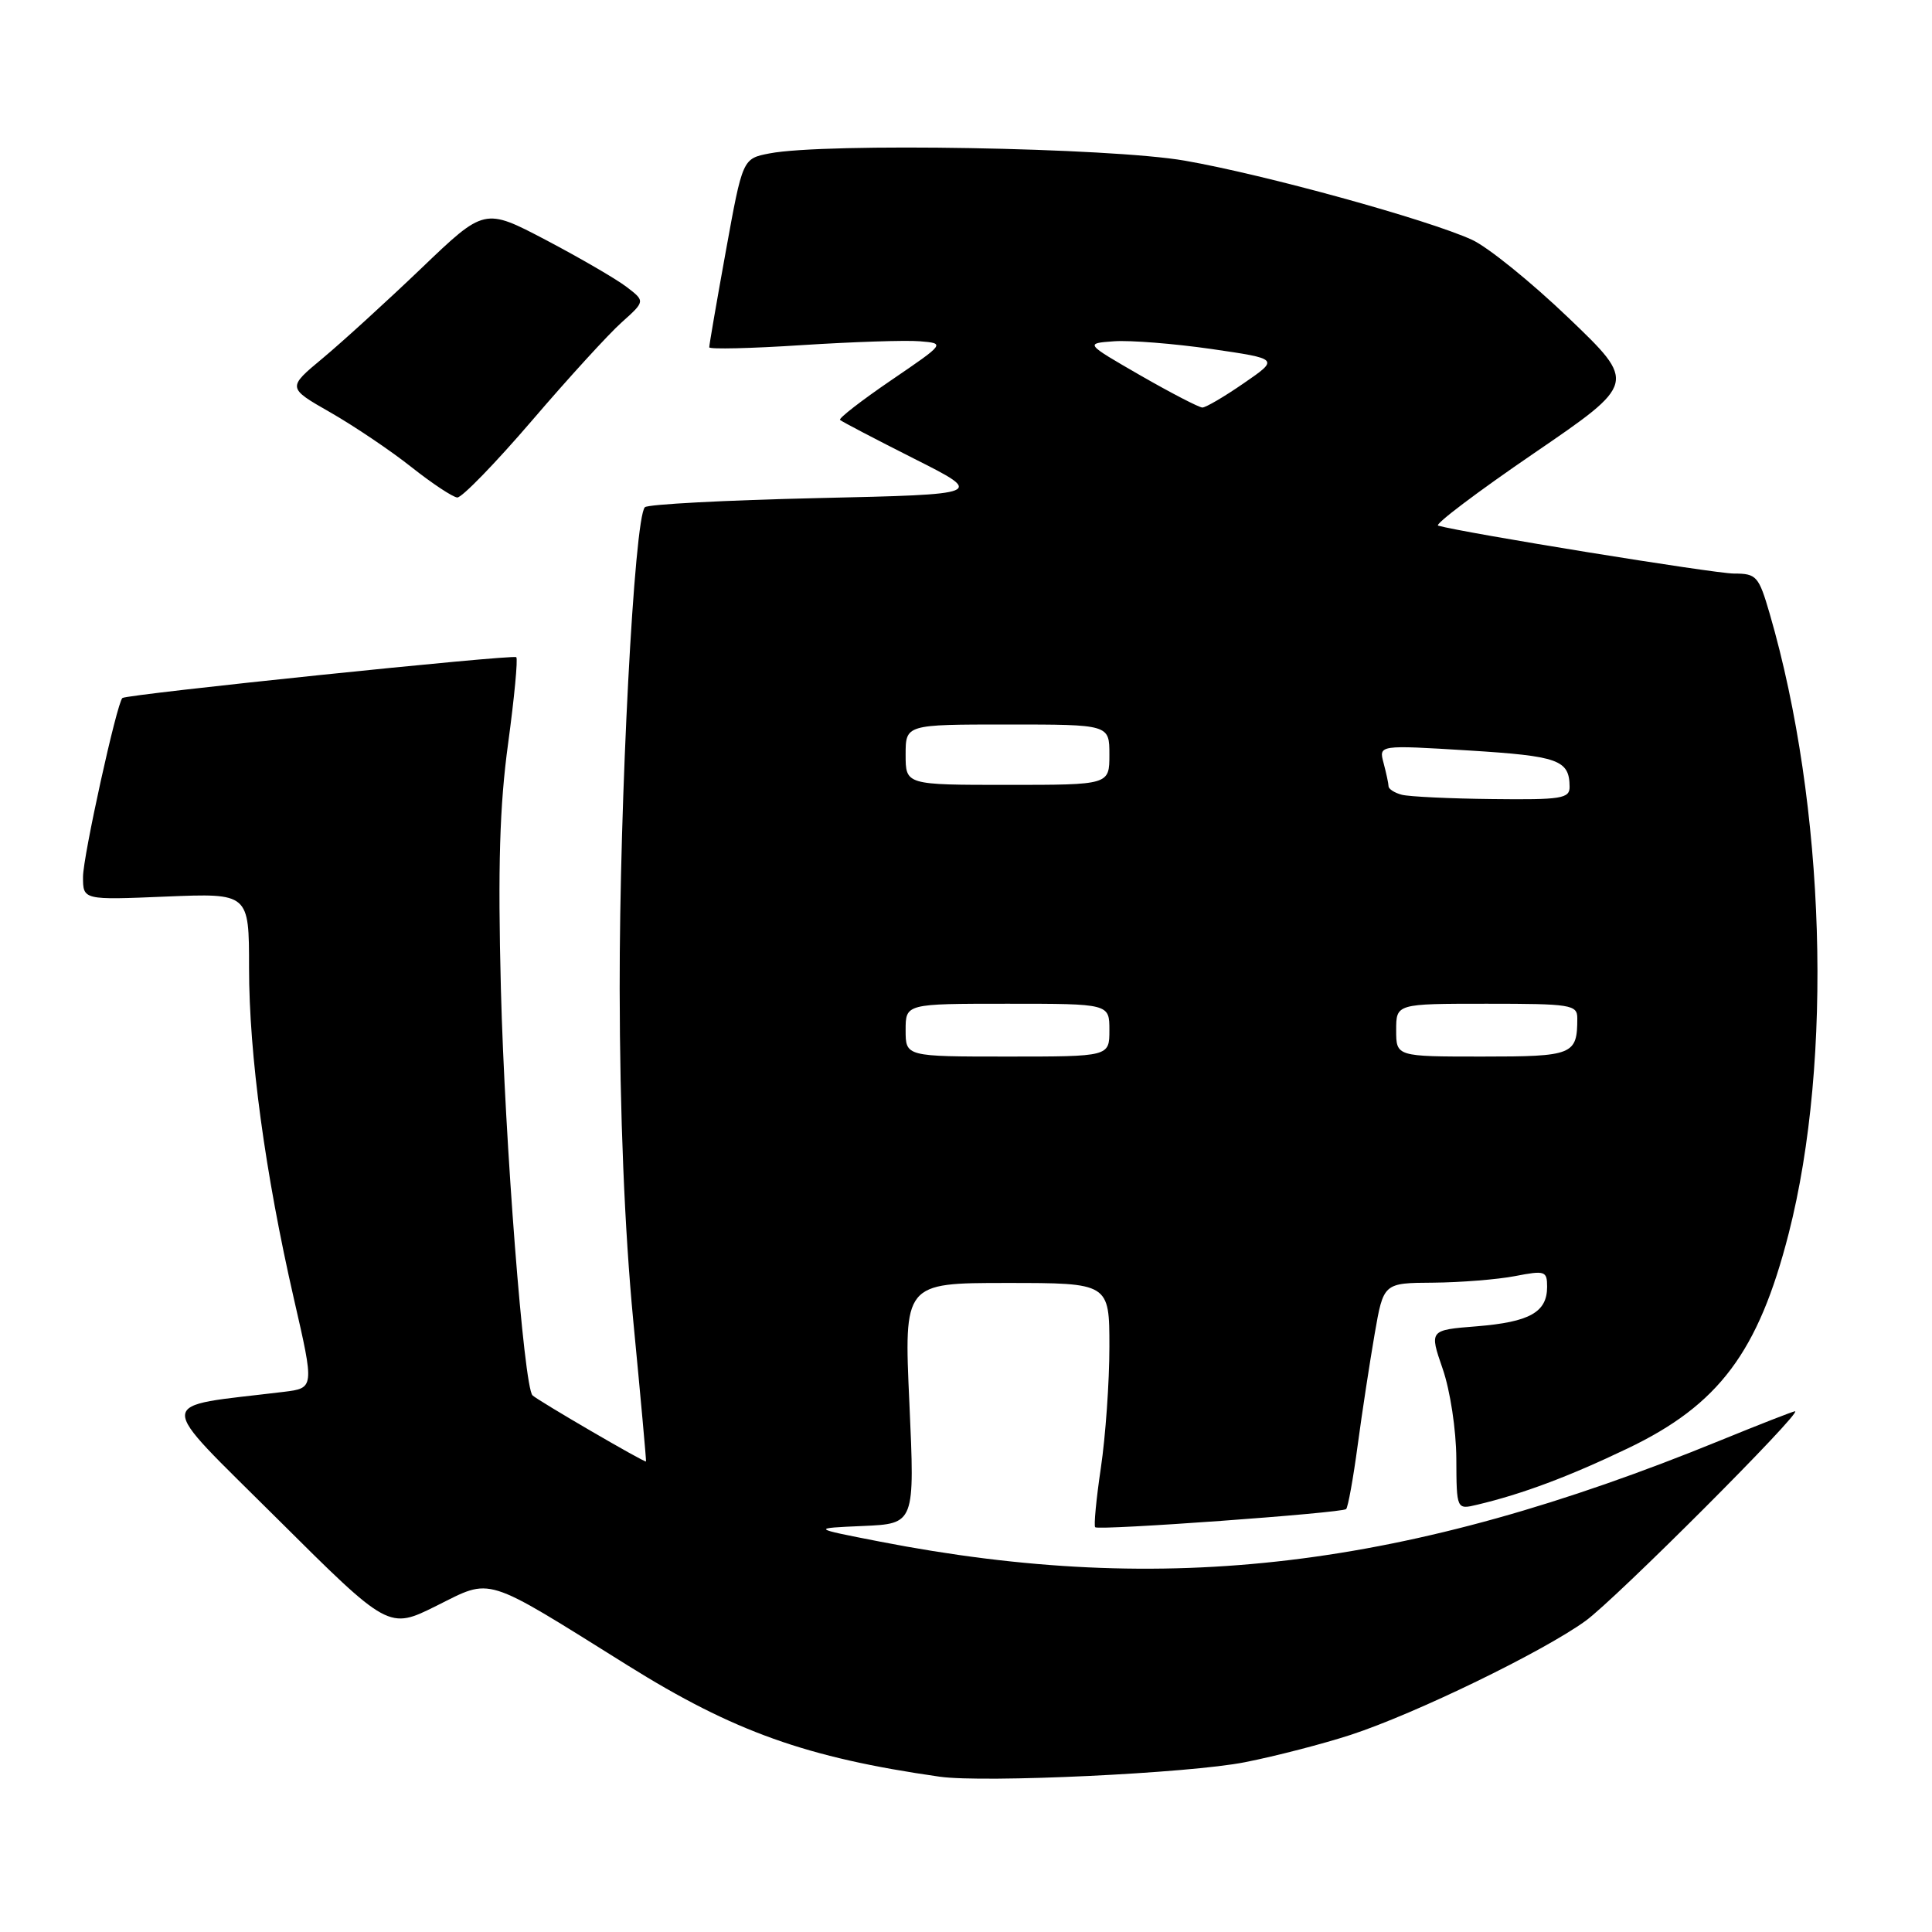 <?xml version="1.0" encoding="UTF-8" standalone="no"?>
<!DOCTYPE svg PUBLIC "-//W3C//DTD SVG 1.1//EN" "http://www.w3.org/Graphics/SVG/1.1/DTD/svg11.dtd" >
<svg xmlns="http://www.w3.org/2000/svg" xmlns:xlink="http://www.w3.org/1999/xlink" version="1.1" viewBox="0 0 256 256">
 <g >
 <path fill="currentColor"
d=" M 164.97 233.50 C 169.08 232.69 175.38 231.05 178.97 229.88 C 187.56 227.07 204.44 218.87 210.10 214.77 C 214.09 211.88 238.94 187.00 237.85 187.00 C 237.61 187.00 233.13 188.75 227.89 190.89 C 186.36 207.85 154.56 211.67 116.53 204.26 C 107.50 202.50 107.50 202.50 114.36 202.20 C 121.22 201.90 121.22 201.90 120.50 185.95 C 119.77 170.00 119.77 170.00 133.39 170.00 C 147.00 170.00 147.00 170.00 147.00 178.46 C 147.00 183.11 146.49 190.33 145.87 194.50 C 145.25 198.67 144.92 202.21 145.12 202.37 C 145.70 202.81 177.86 200.48 178.37 199.96 C 178.62 199.71 179.31 195.90 179.90 191.50 C 180.49 187.10 181.51 180.46 182.15 176.75 C 183.32 170.00 183.32 170.00 189.91 169.96 C 193.53 169.93 198.41 169.54 200.75 169.09 C 204.73 168.32 205.00 168.41 205.00 170.51 C 205.00 173.88 202.69 175.17 195.70 175.74 C 189.39 176.24 189.39 176.24 191.16 181.37 C 192.16 184.25 192.95 189.47 192.97 193.27 C 193.00 200.04 193.00 200.04 195.75 199.38 C 201.70 197.97 207.85 195.67 215.66 191.93 C 227.76 186.15 232.99 179.16 237.01 163.45 C 242.91 140.38 241.88 106.74 234.50 81.34 C 233.04 76.33 232.75 76.00 229.76 76.00 C 227.17 76.00 193.88 70.60 190.56 69.65 C 190.04 69.50 195.75 65.19 203.24 60.07 C 216.86 50.76 216.86 50.76 207.85 42.13 C 202.89 37.38 197.13 32.72 195.04 31.77 C 189.18 29.09 167.56 23.13 157.00 21.29 C 147.11 19.56 109.30 18.90 101.95 20.33 C 98.40 21.02 98.40 21.02 96.18 33.26 C 94.96 39.99 93.97 45.73 93.98 46.02 C 93.99 46.30 99.51 46.17 106.25 45.73 C 112.99 45.30 120.02 45.06 121.88 45.22 C 125.25 45.50 125.25 45.50 118.09 50.38 C 114.15 53.07 111.10 55.43 111.31 55.64 C 111.52 55.85 115.92 58.15 121.09 60.76 C 130.50 65.50 130.50 65.50 108.33 66.00 C 96.14 66.28 85.84 66.82 85.45 67.21 C 84.04 68.63 82.08 106.06 82.11 131.00 C 82.13 147.61 82.76 162.95 83.91 175.00 C 84.89 185.18 85.65 193.57 85.60 193.65 C 85.47 193.86 71.23 185.56 70.56 184.89 C 69.41 183.74 66.89 151.26 66.37 131.00 C 65.96 114.88 66.20 106.75 67.33 98.50 C 68.15 92.45 68.64 87.31 68.41 87.08 C 68.01 86.68 16.82 91.99 16.22 92.49 C 15.49 93.10 11.00 113.49 11.00 116.19 C 11.00 119.26 11.00 119.26 22.00 118.80 C 33.00 118.35 33.00 118.35 33.00 128.24 C 33.00 139.76 35.13 155.47 38.95 172.13 C 41.66 183.93 41.66 183.93 37.58 184.43 C 20.27 186.54 20.35 184.91 36.72 201.22 C 51.50 215.93 51.50 215.93 57.83 212.78 C 65.28 209.07 63.90 208.64 83.18 220.68 C 97.24 229.46 106.88 232.90 124.50 235.42 C 130.37 236.26 157.62 234.97 164.97 233.50 Z  M 70.47 55.75 C 75.30 50.11 80.66 44.24 82.38 42.71 C 85.50 39.91 85.50 39.91 83.00 38.00 C 81.62 36.95 76.83 34.17 72.35 31.81 C 64.20 27.53 64.20 27.53 55.85 35.53 C 51.26 39.92 45.37 45.29 42.78 47.45 C 38.05 51.38 38.05 51.38 43.78 54.65 C 46.92 56.45 51.75 59.70 54.50 61.88 C 57.25 64.06 59.99 65.87 60.59 65.92 C 61.19 65.96 65.63 61.39 70.47 55.75 Z  M 120.00 136.50 C 120.00 133.00 120.00 133.00 133.50 133.00 C 147.00 133.00 147.00 133.00 147.00 136.50 C 147.00 140.00 147.00 140.00 133.50 140.00 C 120.00 140.00 120.00 140.00 120.00 136.50 Z  M 185.00 136.50 C 185.00 133.00 185.00 133.00 197.00 133.00 C 208.16 133.00 209.00 133.13 209.00 134.92 C 209.00 139.78 208.45 140.00 196.39 140.00 C 185.00 140.00 185.00 140.00 185.00 136.50 Z  M 185.75 105.31 C 184.79 105.06 183.99 104.55 183.99 104.18 C 183.98 103.80 183.68 102.42 183.33 101.10 C 182.69 98.71 182.69 98.71 194.59 99.44 C 206.52 100.18 207.95 100.69 207.98 104.25 C 208.00 105.81 206.89 105.99 197.75 105.88 C 192.11 105.82 186.71 105.56 185.75 105.31 Z  M 120.00 100.00 C 120.00 96.00 120.00 96.00 133.50 96.00 C 147.00 96.00 147.00 96.00 147.00 100.00 C 147.00 104.00 147.00 104.00 133.50 104.00 C 120.00 104.00 120.00 104.00 120.00 100.00 Z  M 151.12 49.75 C 143.75 45.50 143.75 45.50 147.62 45.22 C 149.76 45.07 155.55 45.53 160.50 46.24 C 169.50 47.55 169.50 47.55 164.82 50.77 C 162.25 52.55 159.77 54.00 159.32 54.00 C 158.87 53.99 155.18 52.08 151.12 49.75 Z "/>
</g>
</svg>